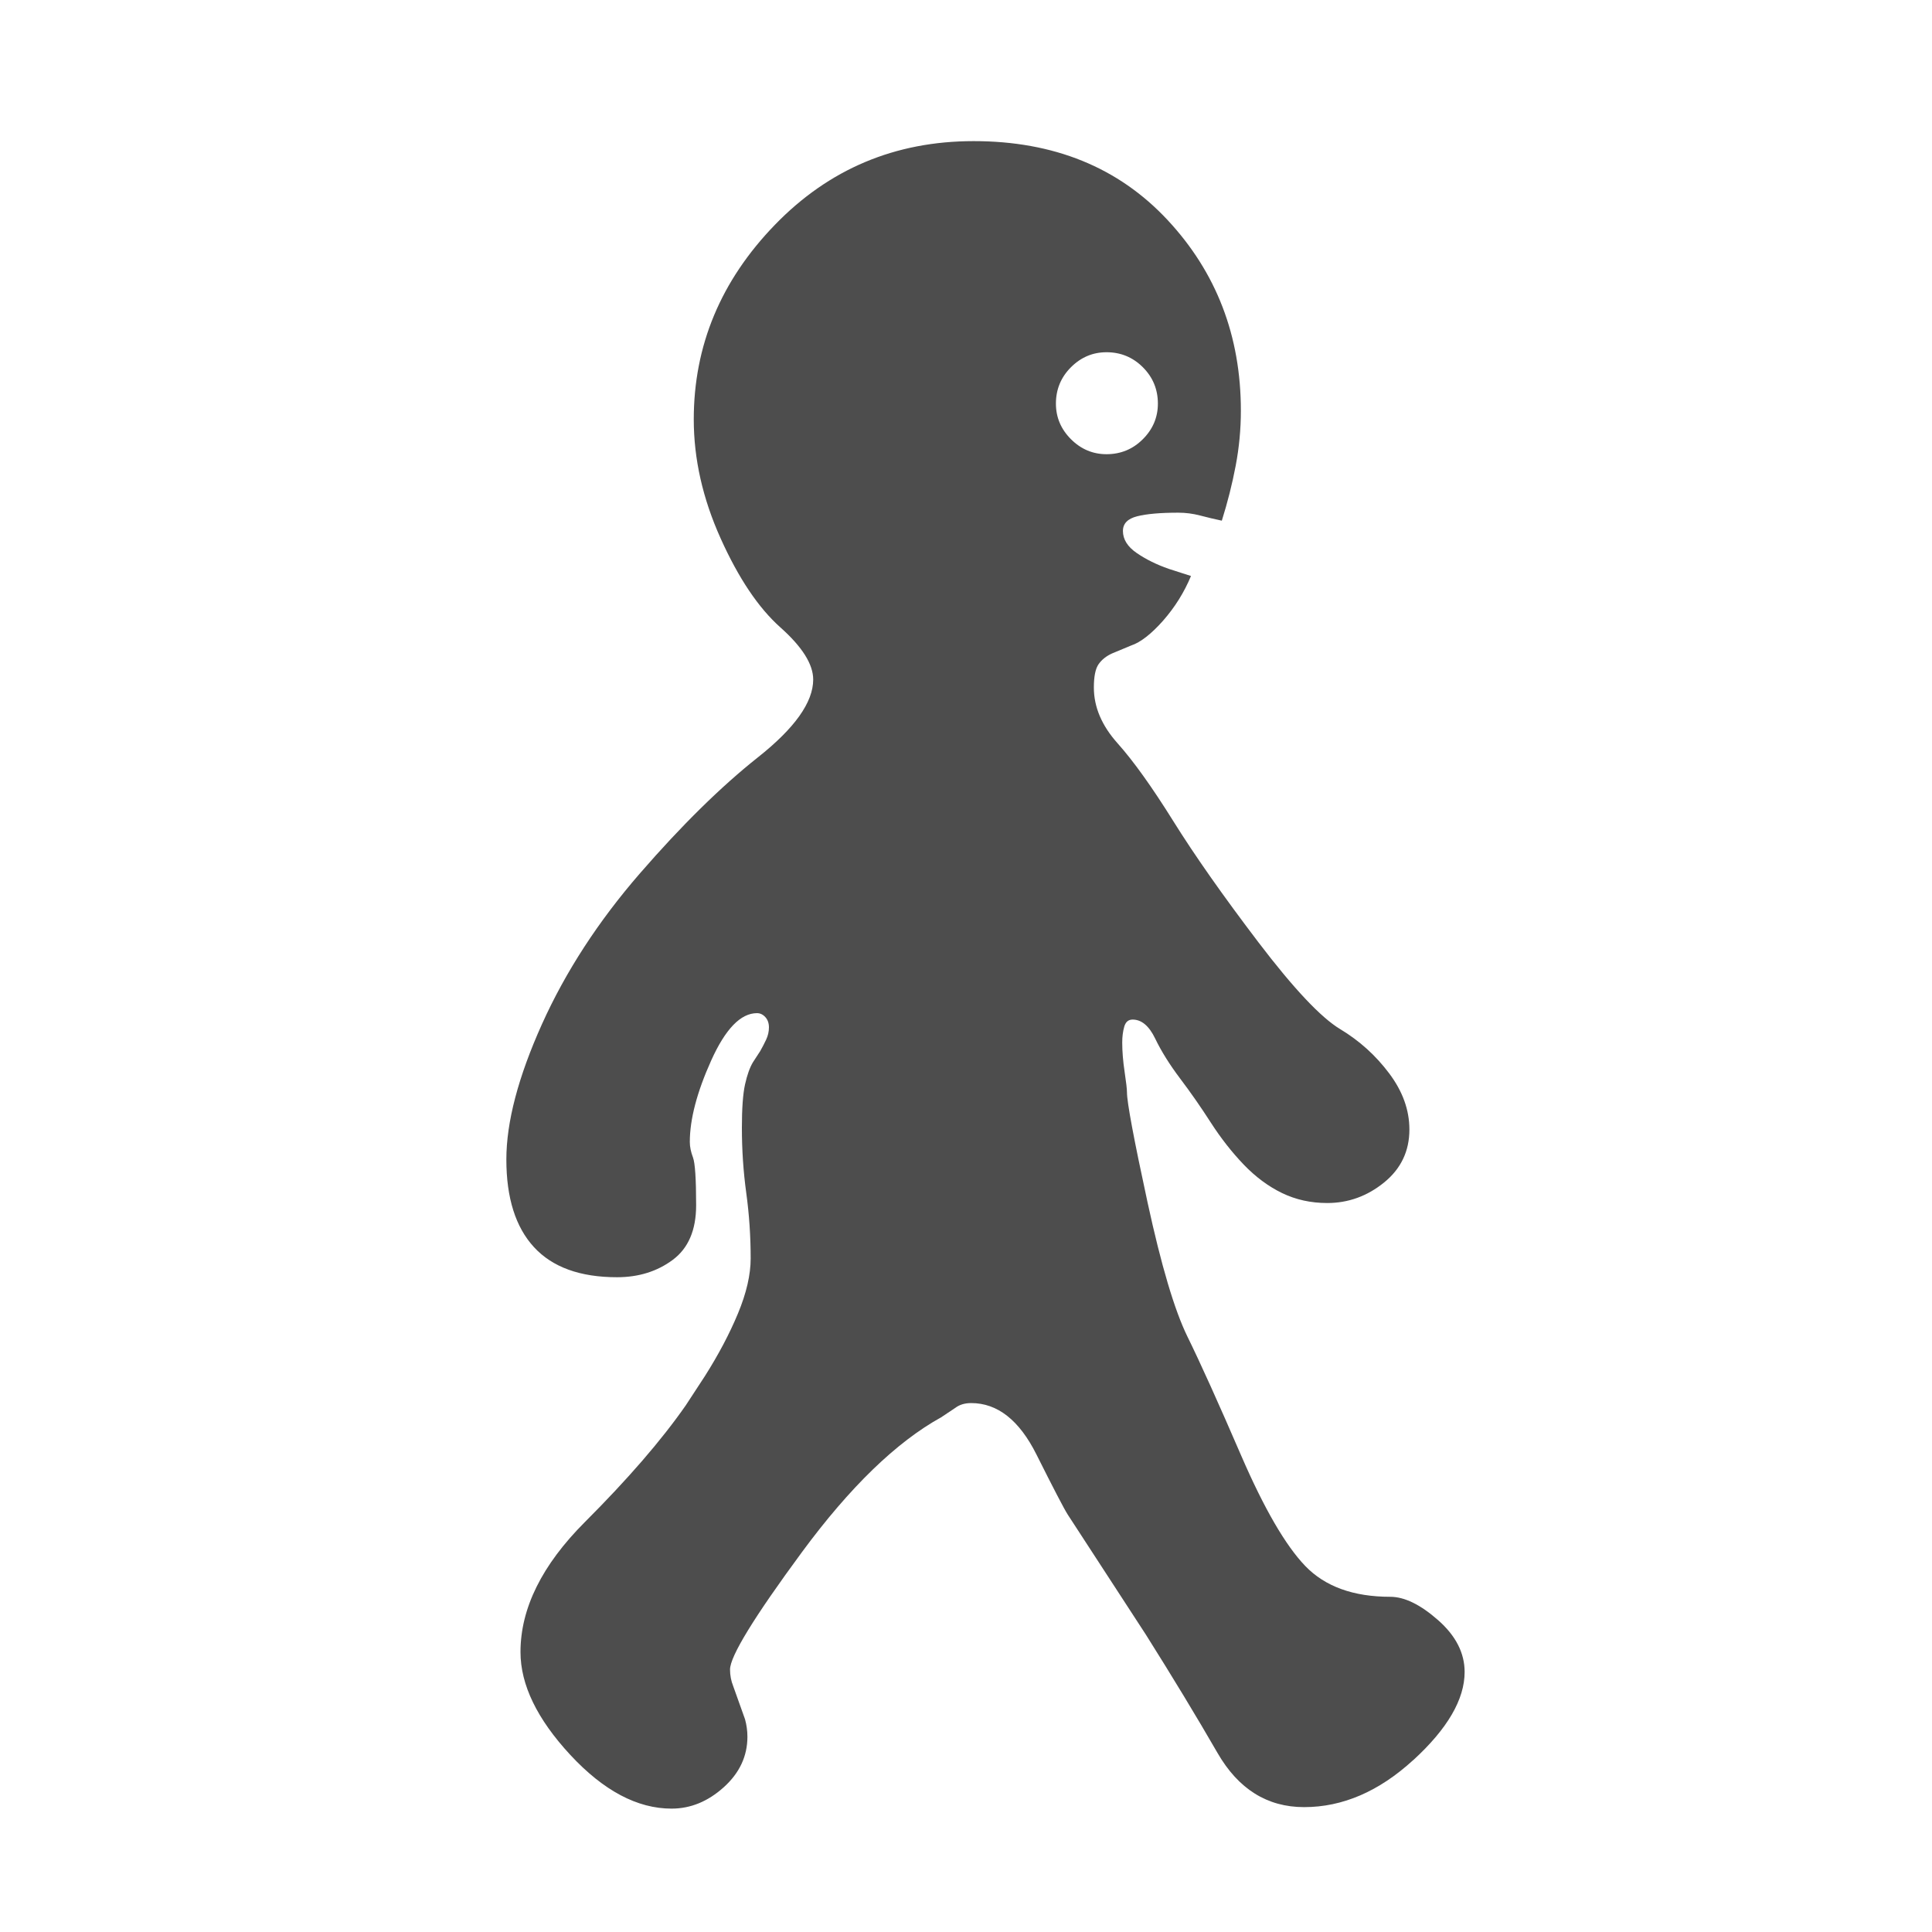 <?xml version="1.0" encoding="UTF-8" standalone="no"?>
<svg xmlns="http://www.w3.org/2000/svg" viewBox="0 0 22 22">
  <style type="text/css" id="current-color-scheme">.ColorScheme-Text { color:#4d4d4d; }</style>
  <path
     style="fill:currentColor;fill-opacity:1;stroke:none" class="ColorScheme-Text"
     d="m 16.093,20.042 q -0.585,0.536 -1.243,0.536 -0.63,0 -0.986,-0.617 -0.356,-0.617 -0.815,-1.346 l -0.891,-1.369 q -0.063,-0.099 -0.356,-0.684 -0.293,-0.585 -0.743,-0.585 -0.108,0 -0.18,0.054 l -0.162,0.108 q -0.765,0.423 -1.585,1.535 -0.819,1.112 -0.819,1.337 0,0.099 0.036,0.189 l 0.135,0.378 q 0.027,0.099 0.027,0.198 0,0.333 -0.27,0.576 -0.27,0.243 -0.594,0.243 -0.585,0 -1.153,-0.612 -0.567,-0.612 -0.567,-1.171 0,-0.747 0.734,-1.481 0.734,-0.734 1.148,-1.328 L 8.026,15.671 q 0.234,-0.369 0.378,-0.716 0.144,-0.347 0.144,-0.626 0,-0.378 -0.05,-0.743 -0.05,-0.365 -0.05,-0.743 0,-0.333 0.036,-0.495 0.036,-0.162 0.09,-0.252 L 8.656,11.97 q 0.036,-0.063 0.068,-0.131 0.032,-0.068 0.032,-0.14 0,-0.072 -0.041,-0.117 -0.041,-0.045 -0.095,-0.045 -0.279,0 -0.522,0.54 -0.243,0.54 -0.243,0.927 0,0.081 0.036,0.176 0.036,0.095 0.036,0.545 0,0.423 -0.266,0.621 -0.266,0.198 -0.635,0.198 -0.63,0 -0.945,-0.342 -0.315,-0.342 -0.315,-0.999 0,-0.639 0.405,-1.54 Q 6.576,10.764 7.288,9.944 7.999,9.125 8.629,8.625 9.26,8.126 9.26,7.738 q 0,-0.261 -0.374,-0.594 Q 8.512,6.811 8.206,6.131 7.9,5.451 7.9,4.776 q 0,-1.261 0.923,-2.215 0.923,-0.954 2.264,-0.954 1.369,0 2.206,0.896 0.837,0.896 0.837,2.174 0,0.315 -0.059,0.626 -0.059,0.311 -0.158,0.626 -0.126,-0.027 -0.248,-0.059 -0.122,-0.032 -0.248,-0.032 -0.306,0 -0.468,0.041 -0.162,0.041 -0.162,0.167 0,0.144 0.158,0.252 0.158,0.108 0.365,0.18 l 0.252,0.081 Q 13.446,6.838 13.244,7.068 13.041,7.297 12.879,7.351 L 12.663,7.441 q -0.099,0.045 -0.153,0.122 -0.054,0.077 -0.054,0.266 0,0.333 0.27,0.635 0.27,0.302 0.635,0.887 0.365,0.585 0.968,1.378 0.603,0.792 0.932,0.99 0.329,0.198 0.558,0.504 0.23,0.306 0.23,0.639 0,0.369 -0.288,0.603 -0.288,0.234 -0.648,0.234 -0.279,0 -0.513,-0.113 -0.234,-0.113 -0.437,-0.324 -0.203,-0.212 -0.374,-0.477 -0.171,-0.266 -0.351,-0.504 -0.18,-0.239 -0.284,-0.455 -0.104,-0.216 -0.257,-0.216 -0.072,0 -0.095,0.081 -0.023,0.081 -0.023,0.18 0,0.153 0.027,0.333 0.027,0.18 0.027,0.234 0,0.171 0.234,1.252 0.234,1.08 0.455,1.531 0.221,0.45 0.612,1.355 0.392,0.905 0.729,1.256 0.338,0.351 0.968,0.351 0.243,0 0.545,0.266 0.302,0.266 0.302,0.59 0,0.468 -0.585,1.004 z M 13.014,5.001 q 0.171,-0.171 0.171,-0.405 0,-0.243 -0.171,-0.414 -0.171,-0.171 -0.414,-0.171 -0.234,0 -0.405,0.171 -0.171,0.171 -0.171,0.414 0,0.234 0.171,0.405 0.171,0.171 0.405,0.171 0.243,0 0.414,-0.171 z"/>
</svg>
